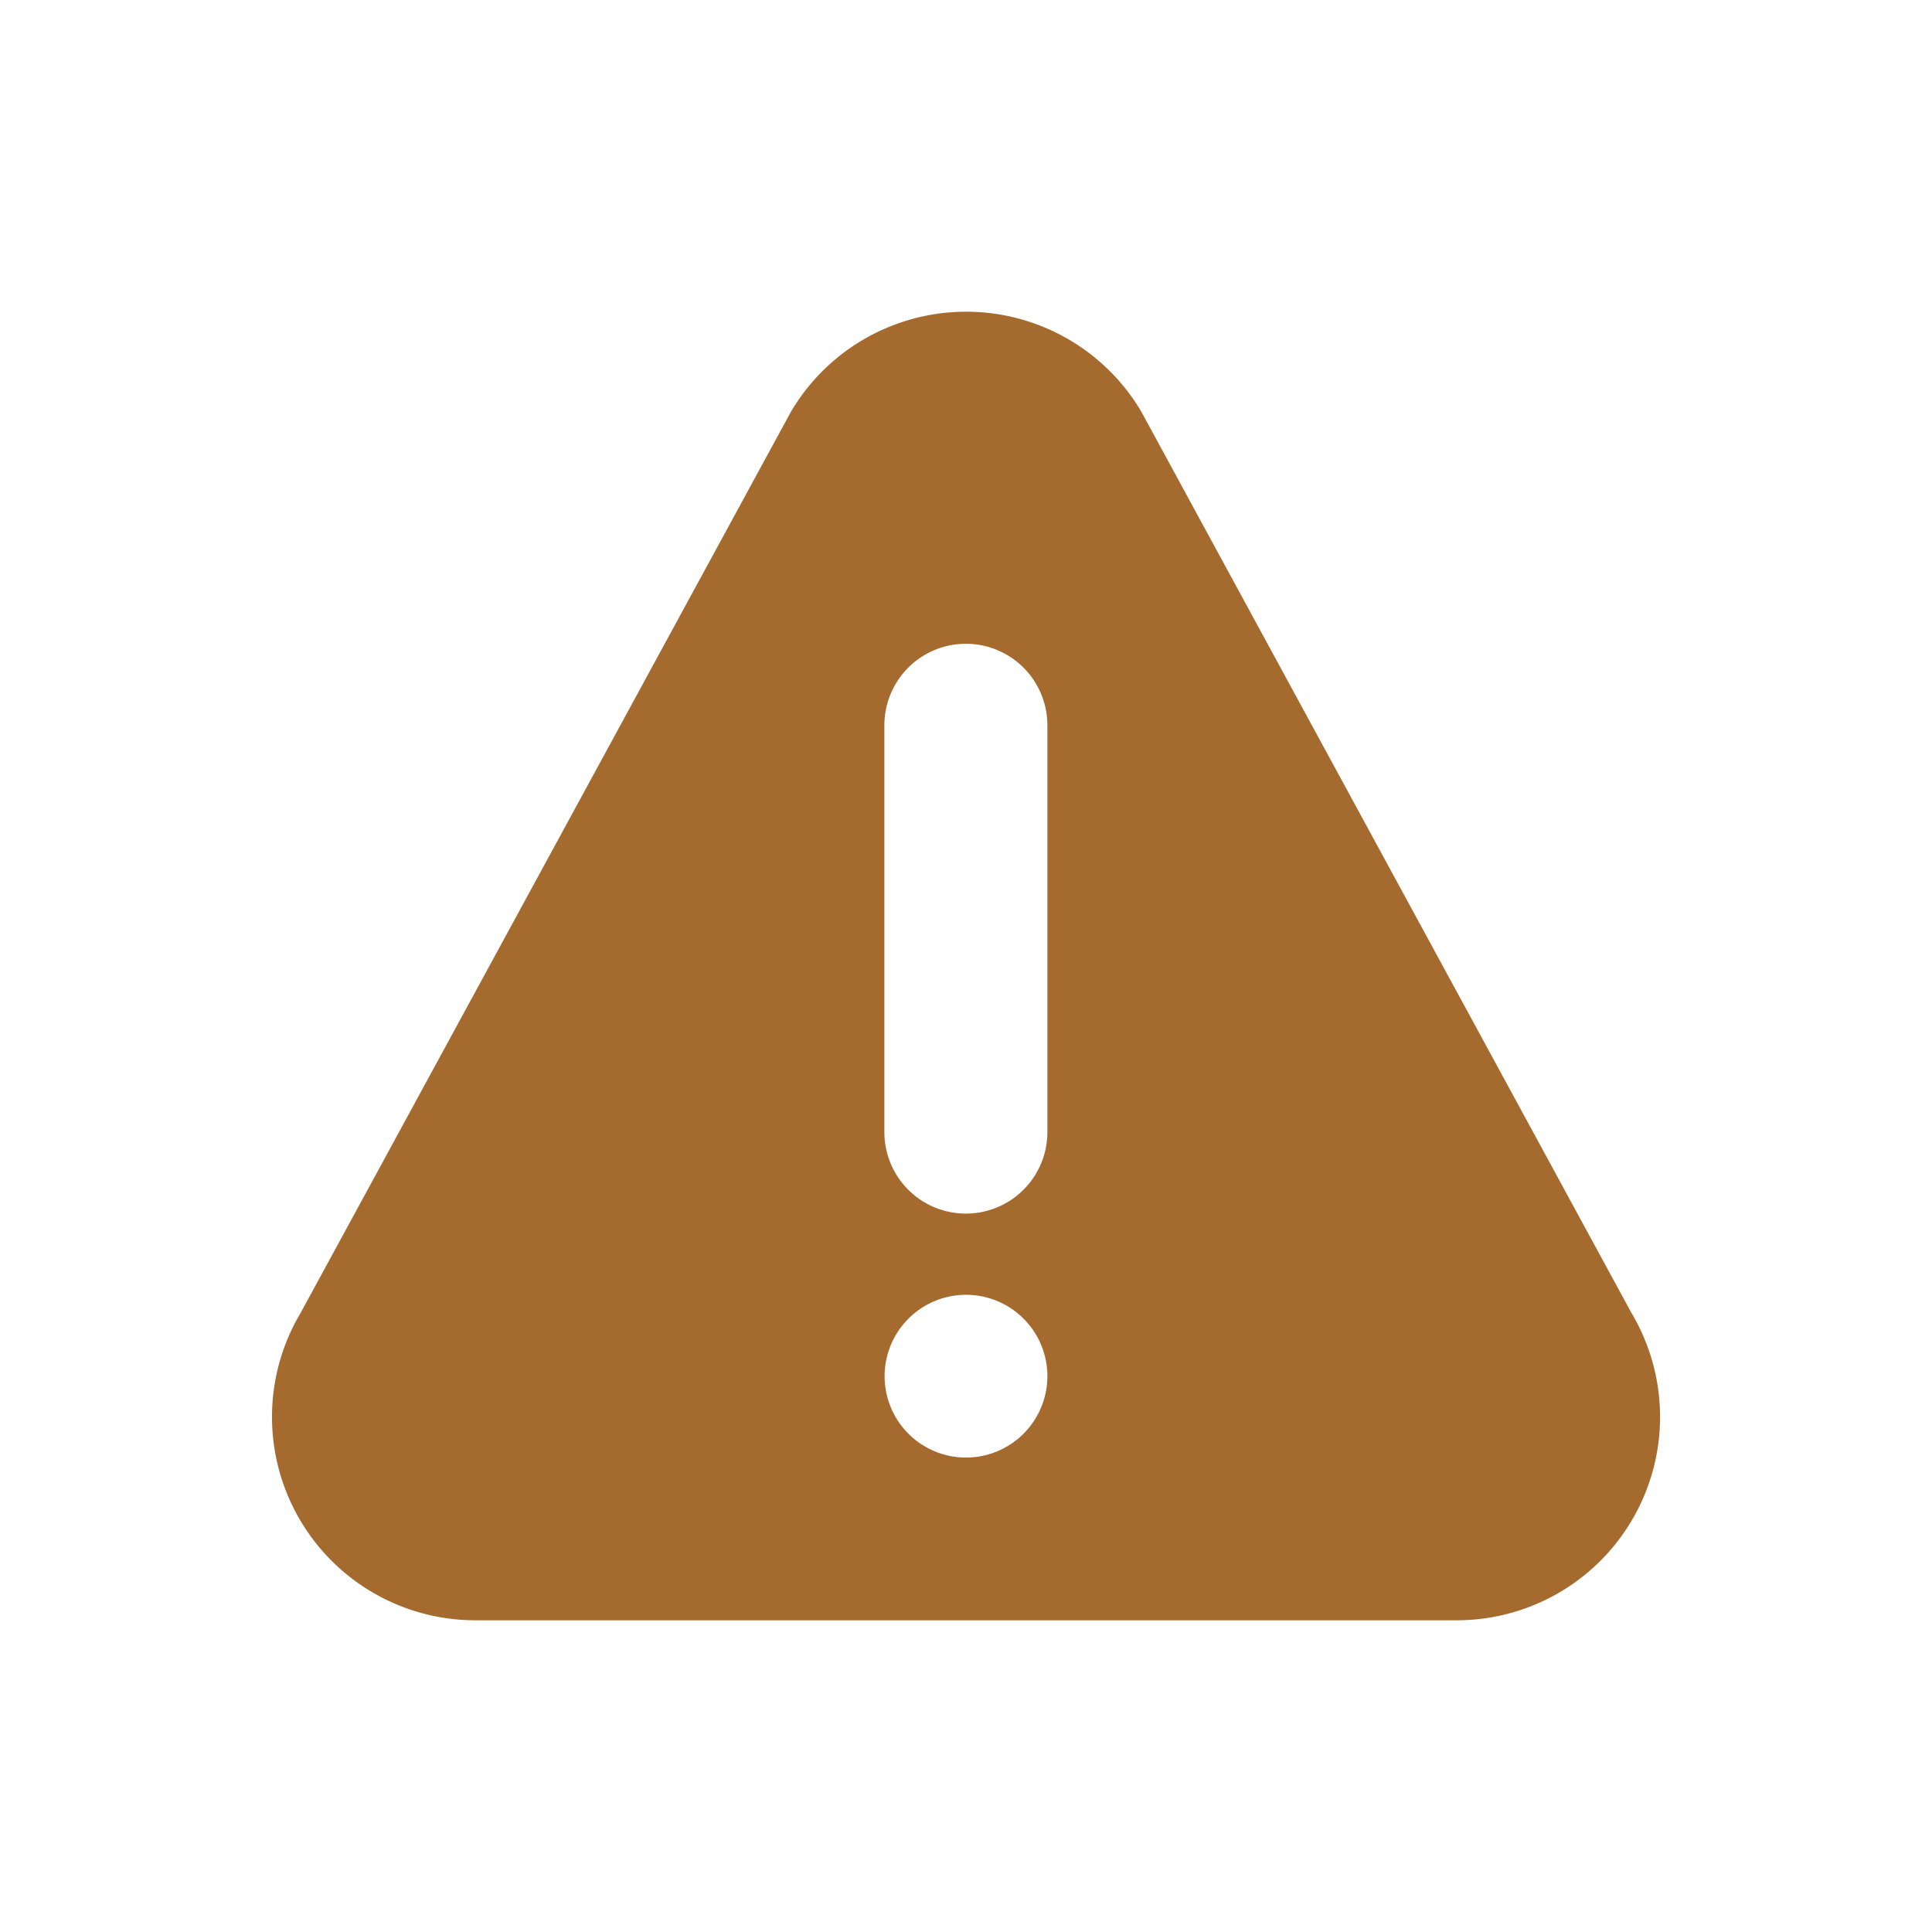 <svg xmlns="http://www.w3.org/2000/svg" xmlns:xlink="http://www.w3.org/1999/xlink" width="32" height="32" viewBox="0 0 32 32">
  <defs>
    <clipPath id="clip-incident">
      <rect width="32" height="32"/>
    </clipPath>
  </defs>
  <g id="incident" clip-path="url(#clip-incident)">
    <g id="_004-warning" data-name="004-warning" transform="translate(4.5 -9.596)">
      <g id="Group_283" data-name="Group 283" transform="translate(0 14.759)">
        <path id="Path_676" data-name="Path 676" d="M22.523,31.344,14.4,16.408a3.37,3.37,0,0,0-5.795,0L.478,31.344a3.368,3.368,0,0,0,2.9,5.089h16.25A3.368,3.368,0,0,0,22.523,31.344ZM11.5,33.738a1.348,1.348,0,1,1,1.348-1.348A1.349,1.349,0,0,1,11.5,33.738Zm1.348-5.391a1.348,1.348,0,1,1-2.7,0V21.609a1.348,1.348,0,1,1,2.7,0Z" transform="translate(0 -14.759)" fill="#a56a2e"/>
      </g>
    </g>
  </g>
</svg>
